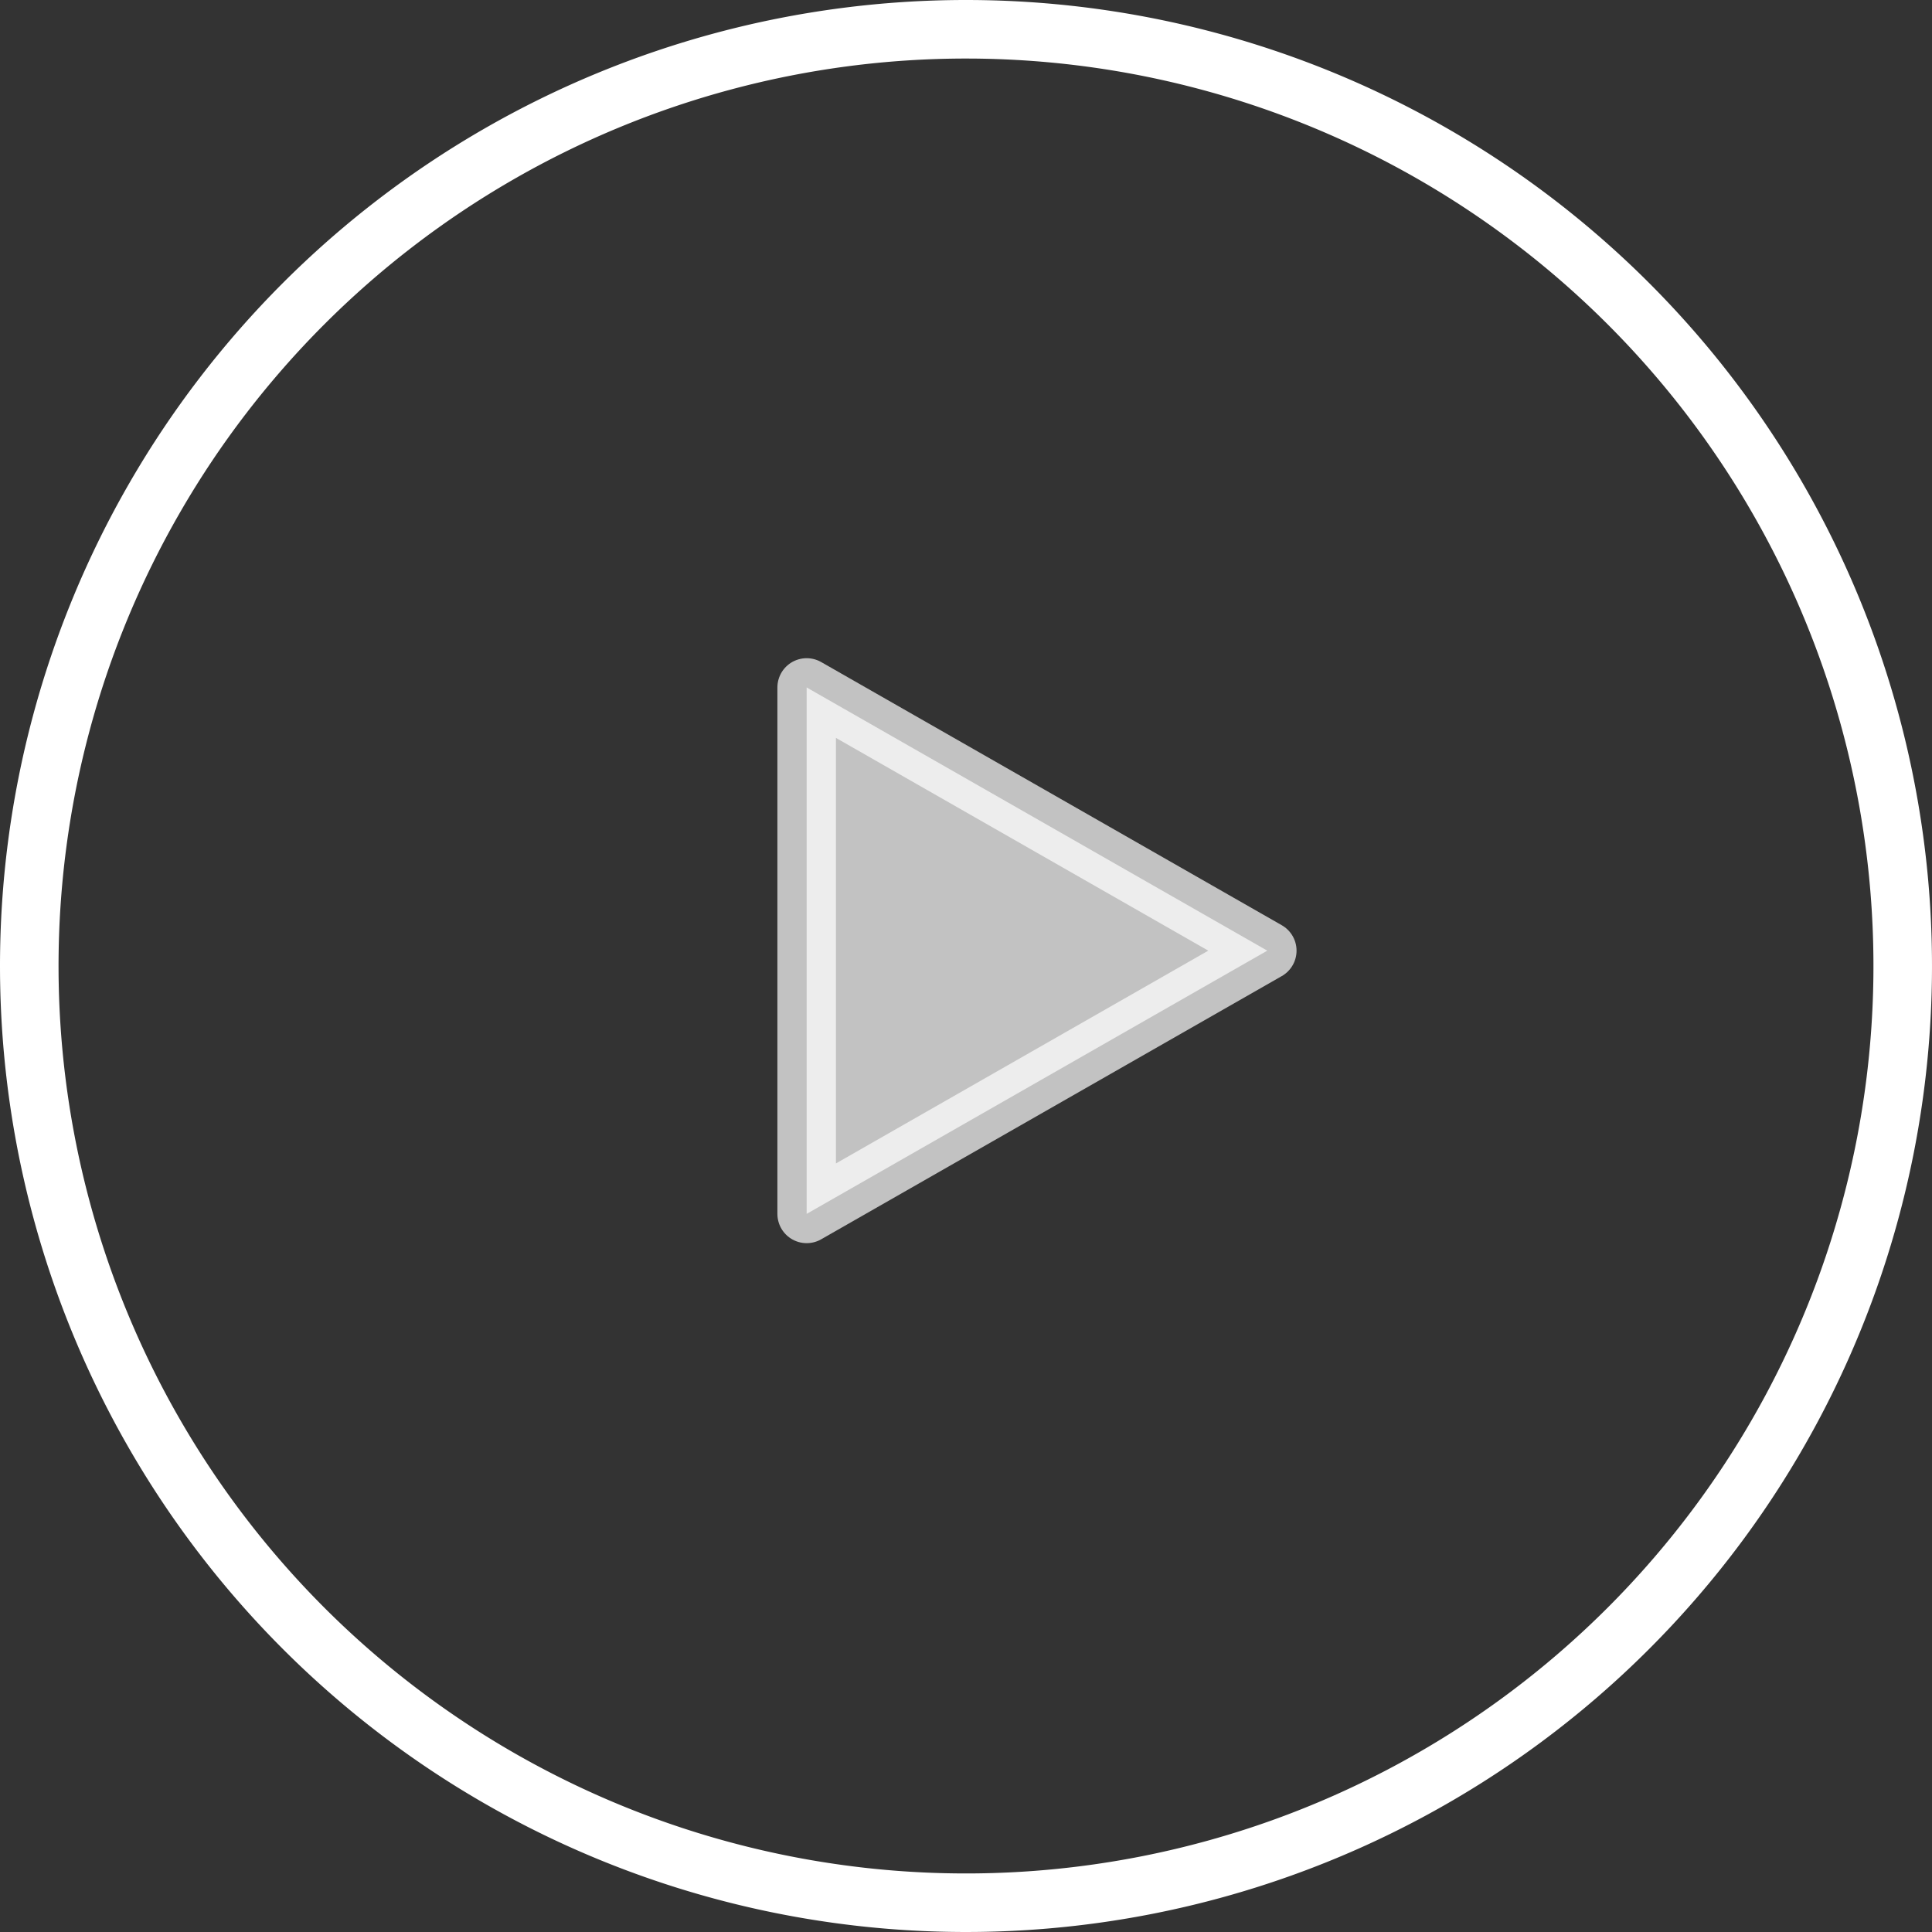 <svg xmlns="http://www.w3.org/2000/svg" width="66" height="66" viewBox="0 0 66 66">
  <rect x="0" y="0" width="66" height="66" fill="#333333" stroke="none"/>
  <g id="Group_10093" data-name="Group 10093" transform="translate(-904.078 -209.078)">
    <path id="Path_6378" data-name="Path 6378" d="M768.5,1123.129v-17.983l15.735,8.991Z" transform="translate(163.135 -872.583)" fill="#fff" stroke="#fff" stroke-linejoin="round" stroke-width="2" opacity="0.7"/>
    <path id="Path_6551" data-name="Path 6551" d="M32,0A32,32,0,1,1,0,32,32,32,0,0,1,32,0Z" transform="translate(905.078 210.078)" fill="none" stroke="#fff" stroke-width="2"/>
  </g>
</svg>
